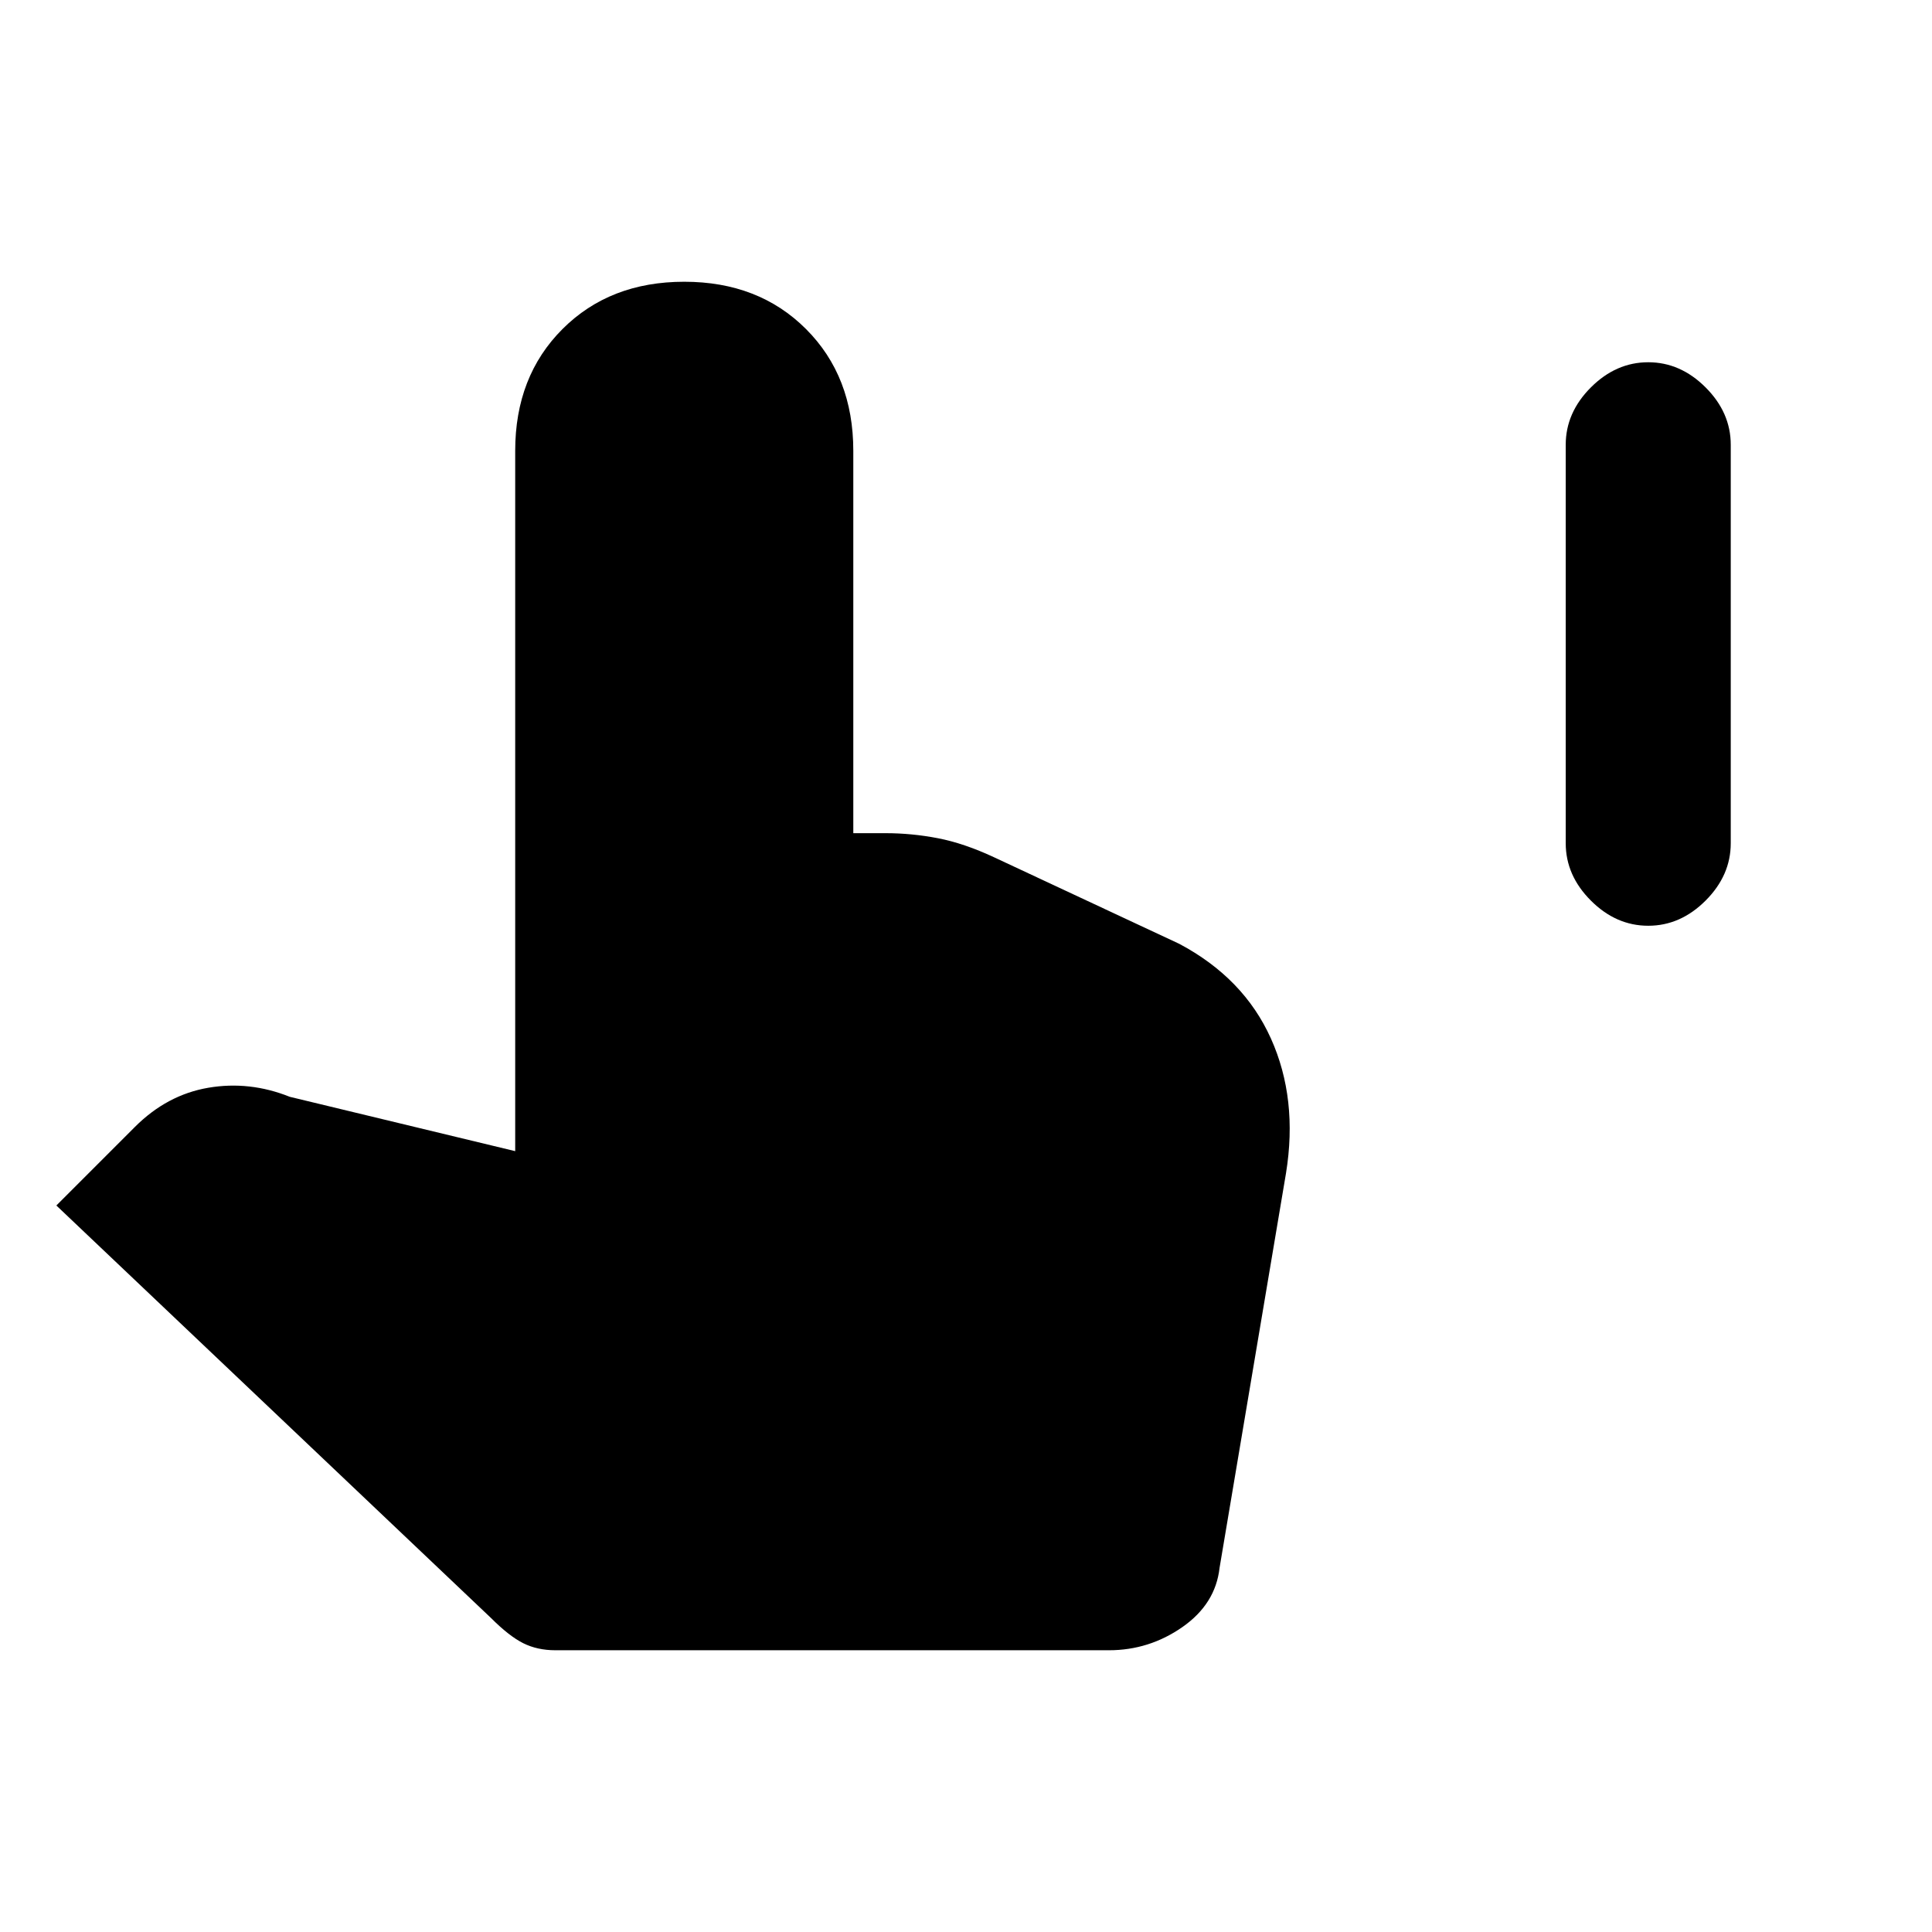 <svg xmlns="http://www.w3.org/2000/svg" height="24" viewBox="0 -960 960 960" width="24"><path d="M819-500q-16 0-28.5-12.5T778-541v-198q0-16 12.5-28.5T819-780q16 0 28.5 12.5T860-739v198q0 16-12.5 28.5T819-500ZM276-140q-9 0-16-3.5T244-156L28-361l39-39q16-16 36.5-19.5T144-415l112 27v-348q0-37 23.5-60.5T340-820q37 0 60.5 23.5T424-736v190h16q13 0 26 2.5t28 9.5l92 43q32 17 45.5 47t7.5 67l-33 196q-2 18-18.5 29.5T551-140H276Z"/></svg>